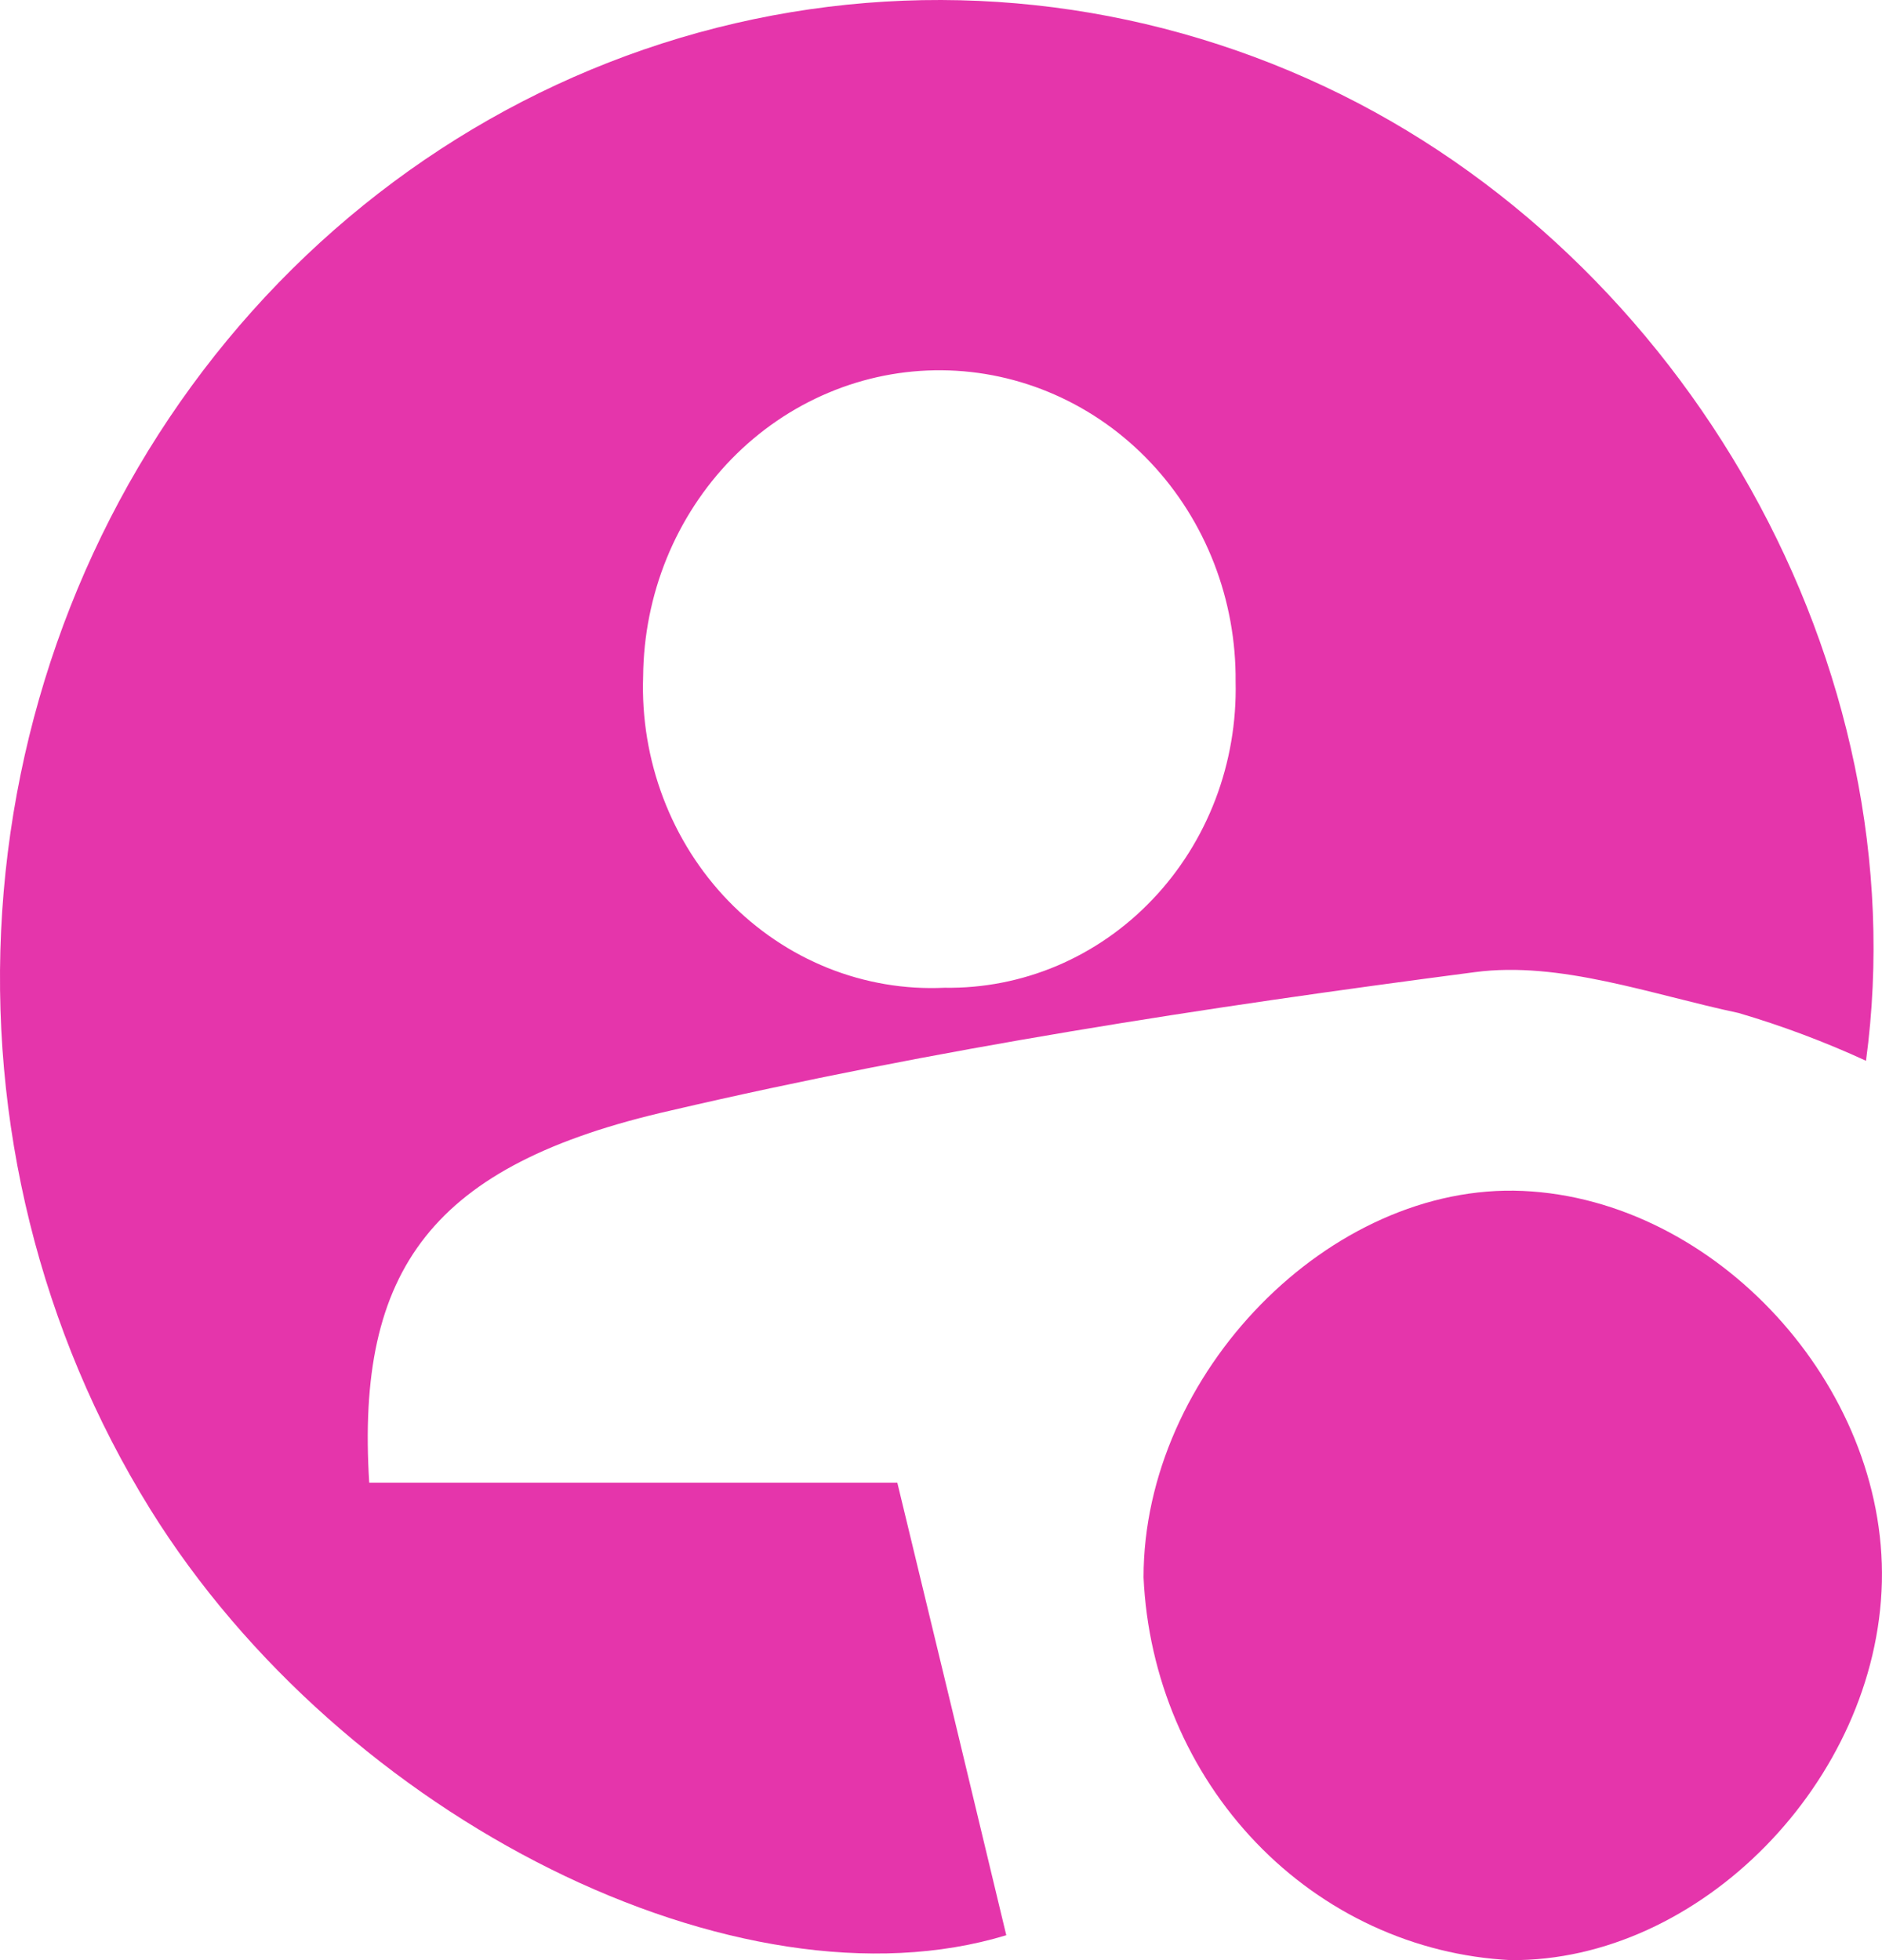 <svg width="48" height="50" viewBox="0 0 48 50" fill="none" xmlns="http://www.w3.org/2000/svg">
<path d="M9.417 37.822H22.886C23.869 41.879 24.771 45.63 25.665 49.365C18.873 51.431 8.751 46.426 3.827 38.491C1.025 33.966 -0.298 28.618 0.056 23.244C0.411 17.871 2.423 12.762 5.793 8.679C9.164 4.596 13.71 1.76 18.755 0.593C23.799 -0.574 29.07 -0.009 33.781 2.205C43.002 6.541 48.949 16.982 47.592 27.059C46.537 26.574 45.451 26.166 44.342 25.84C42.108 25.366 39.785 24.51 37.615 24.798C30.734 25.696 23.853 26.754 17.102 28.329C11.017 29.71 9.075 32.369 9.417 37.822ZM31.514 17.388C31.523 16.354 31.336 15.328 30.964 14.369C30.592 13.411 30.043 12.537 29.347 11.8C28.652 11.062 27.824 10.475 26.91 10.071C25.997 9.667 25.016 9.454 24.024 9.445C23.032 9.436 22.047 9.631 21.128 10.019C20.208 10.406 19.37 10.979 18.662 11.704C17.955 12.429 17.391 13.292 17.003 14.244C16.616 15.196 16.412 16.219 16.403 17.253C16.366 18.312 16.541 19.368 16.915 20.354C17.288 21.339 17.854 22.233 18.576 22.98C19.299 23.726 20.161 24.308 21.11 24.69C22.059 25.071 23.073 25.244 24.089 25.196C25.074 25.212 26.052 25.021 26.964 24.634C27.876 24.246 28.704 23.671 29.397 22.941C30.091 22.212 30.636 21.344 31 20.39C31.363 19.436 31.538 18.415 31.514 17.388Z" fill="#E535AB"/>
<path d="M47.997 40.354C47.875 45.435 43.35 50.042 38.525 50C36.079 49.876 33.766 48.808 32.035 47.002C30.305 45.197 29.282 42.785 29.166 40.236C29.166 35.036 33.918 30.159 38.841 30.379C43.764 30.599 48.111 35.341 47.997 40.354Z" fill="#E535AB"/>
</svg>
